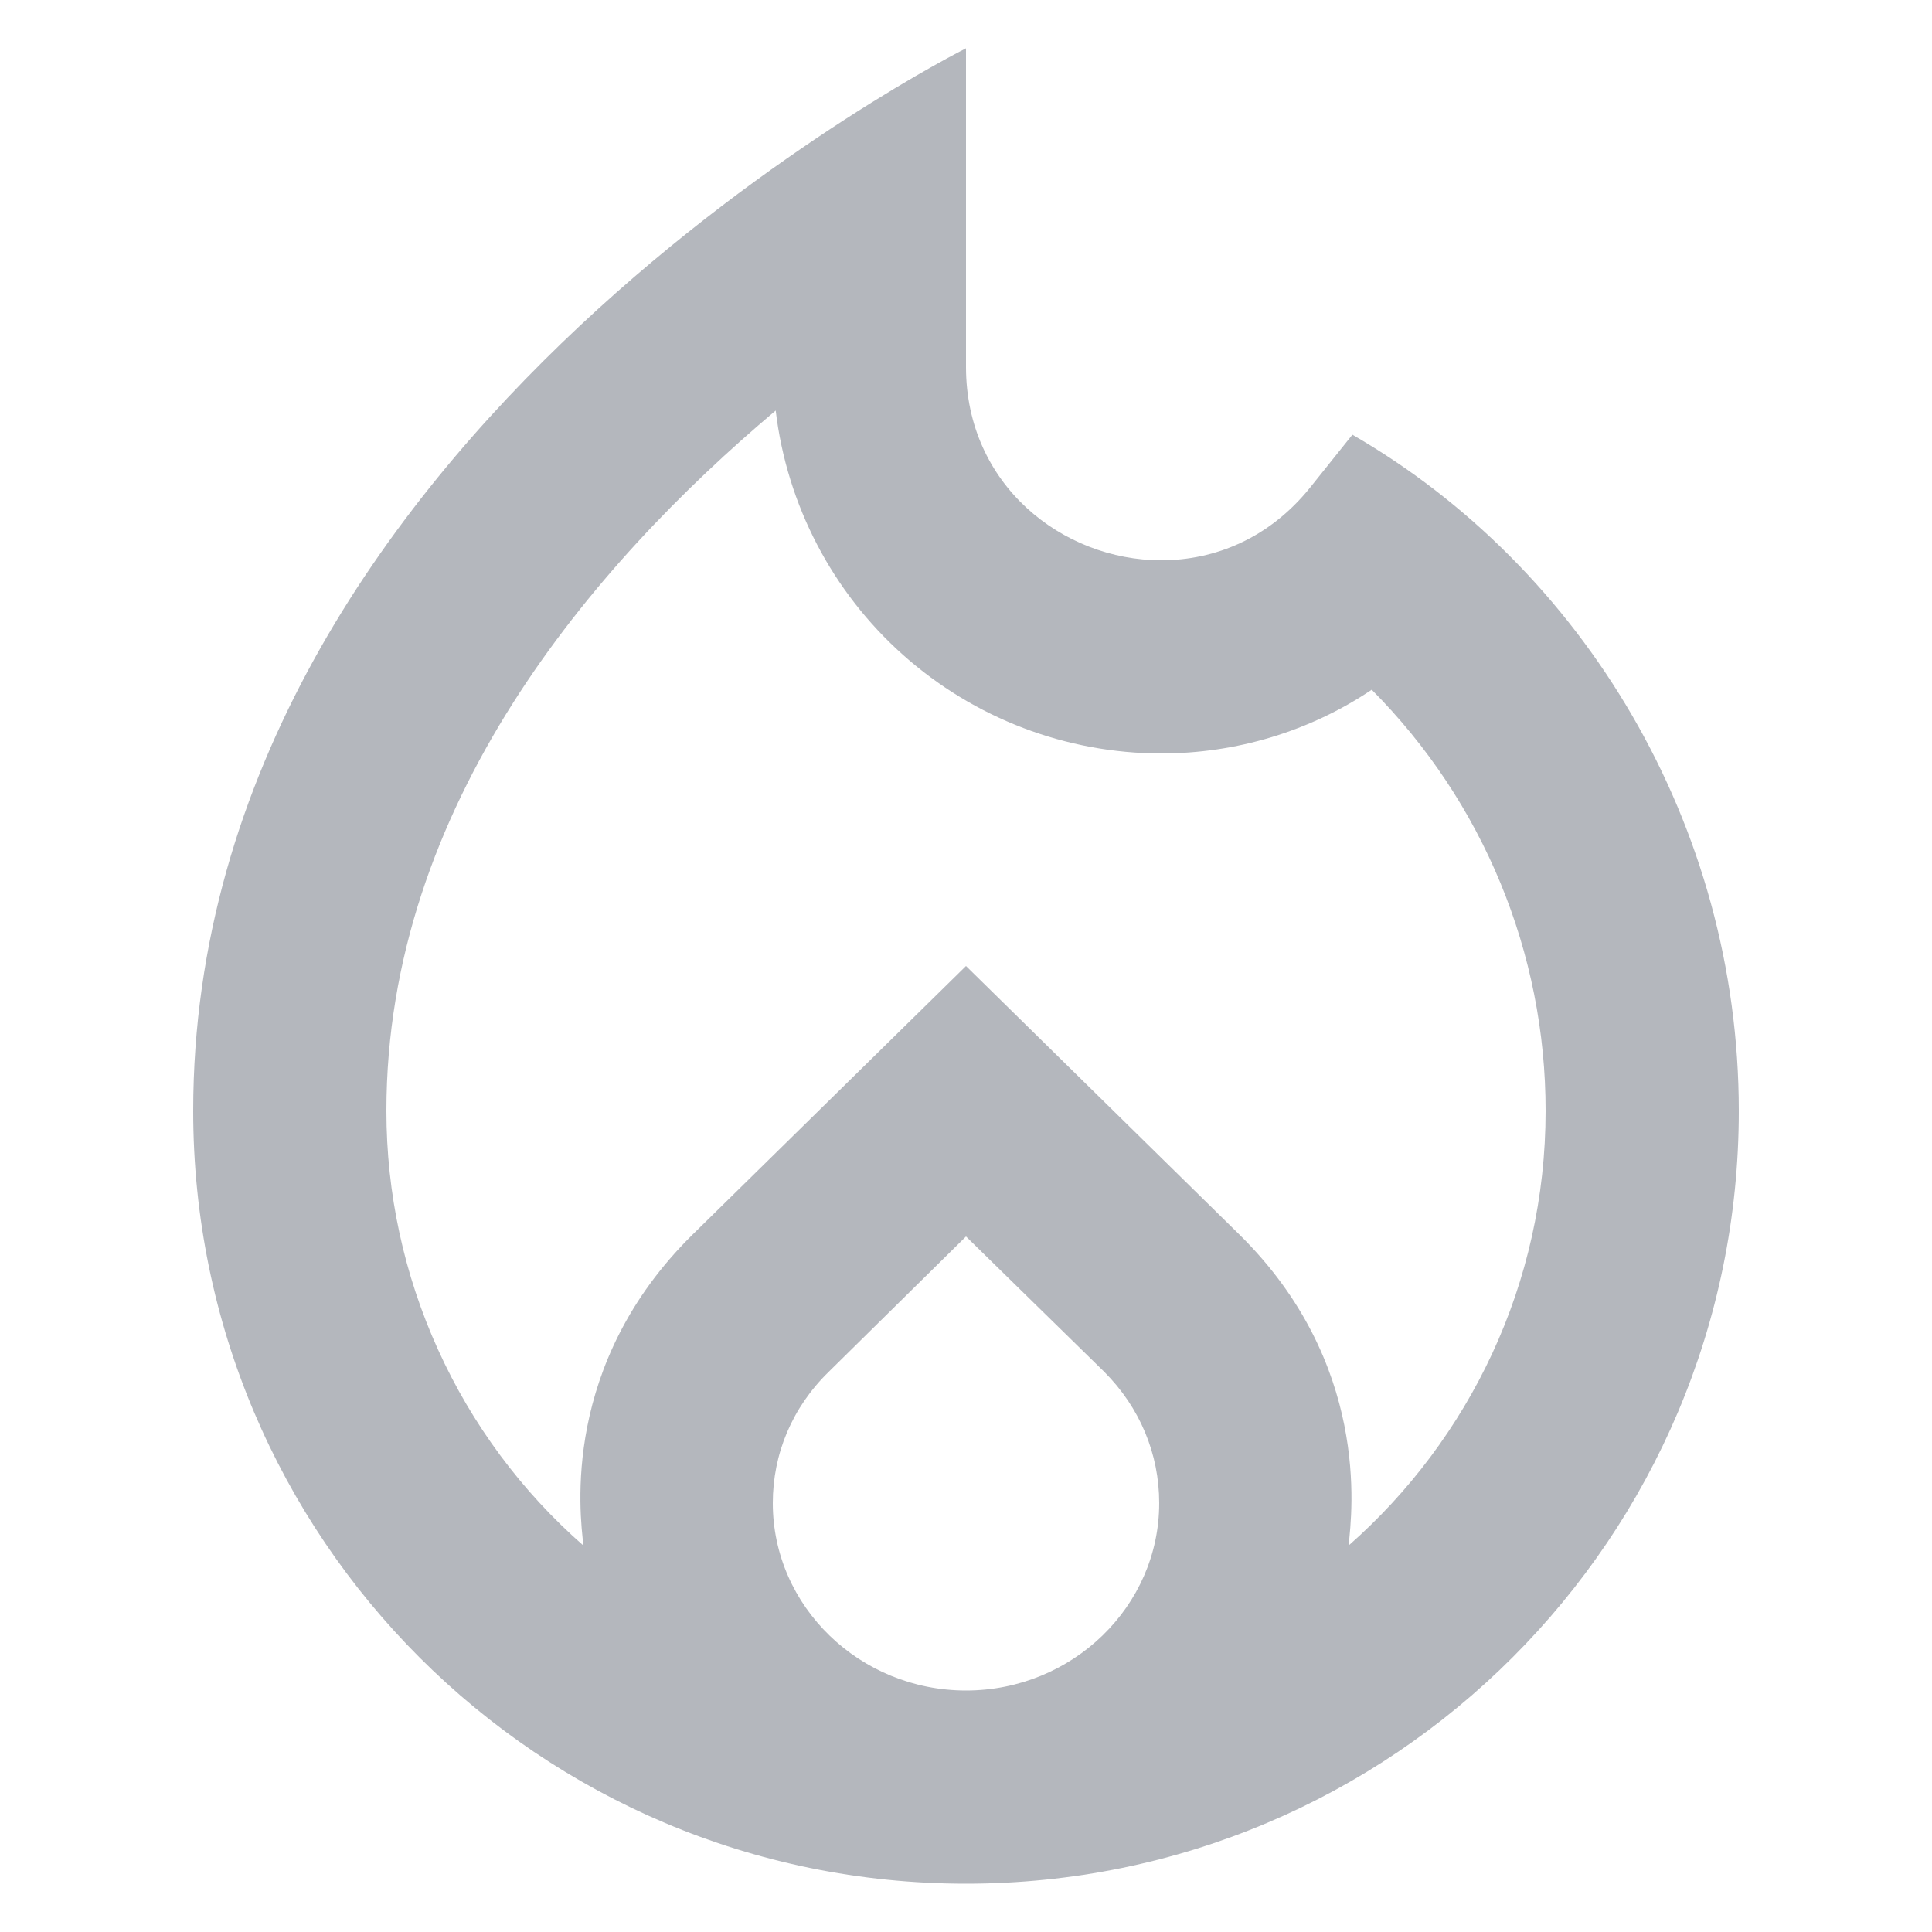 <svg xmlns="http://www.w3.org/2000/svg" width="24" height="24" viewBox="2 2 20 19" fill="none">
<path d="M16 6L15.56 6.55C15.14 7.07 14.58 7.3 14.02 7.3C13 7.3 12 6.52 12 5.3V2C12 2 4 6 4 13C4 17.42 7.58 21 12 21C16.42 21 20 17.42 20 13C20 10.04 18.39 7.38 16 6ZM12 19C10.9 19 10 18.13 10 17.06C10 16.55 10.2 16.07 10.58 15.7L12 14.3L13.43 15.7C13.8 16.07 14 16.55 14 17.06C14 18.13 13.1 19 12 19ZM15.96 17.5C16 17.14 16.18 15.61 14.83 14.28L12 11.5L9.17 14.28C7.81 15.62 8 17.16 8.04 17.5C7.399 16.939 6.886 16.247 6.534 15.47C6.182 14.694 6 13.852 6 13C6 9.84 8.13 7.35 10.03 5.75C10.146 6.727 10.616 7.628 11.351 8.282C12.086 8.936 13.036 9.299 14.02 9.3C14.8 9.3 15.56 9.07 16.2 8.64C17.353 9.798 18.001 11.366 18 13C18 14.79 17.21 16.4 15.96 17.5Z" fill="#B4B7BD"/>
</svg>